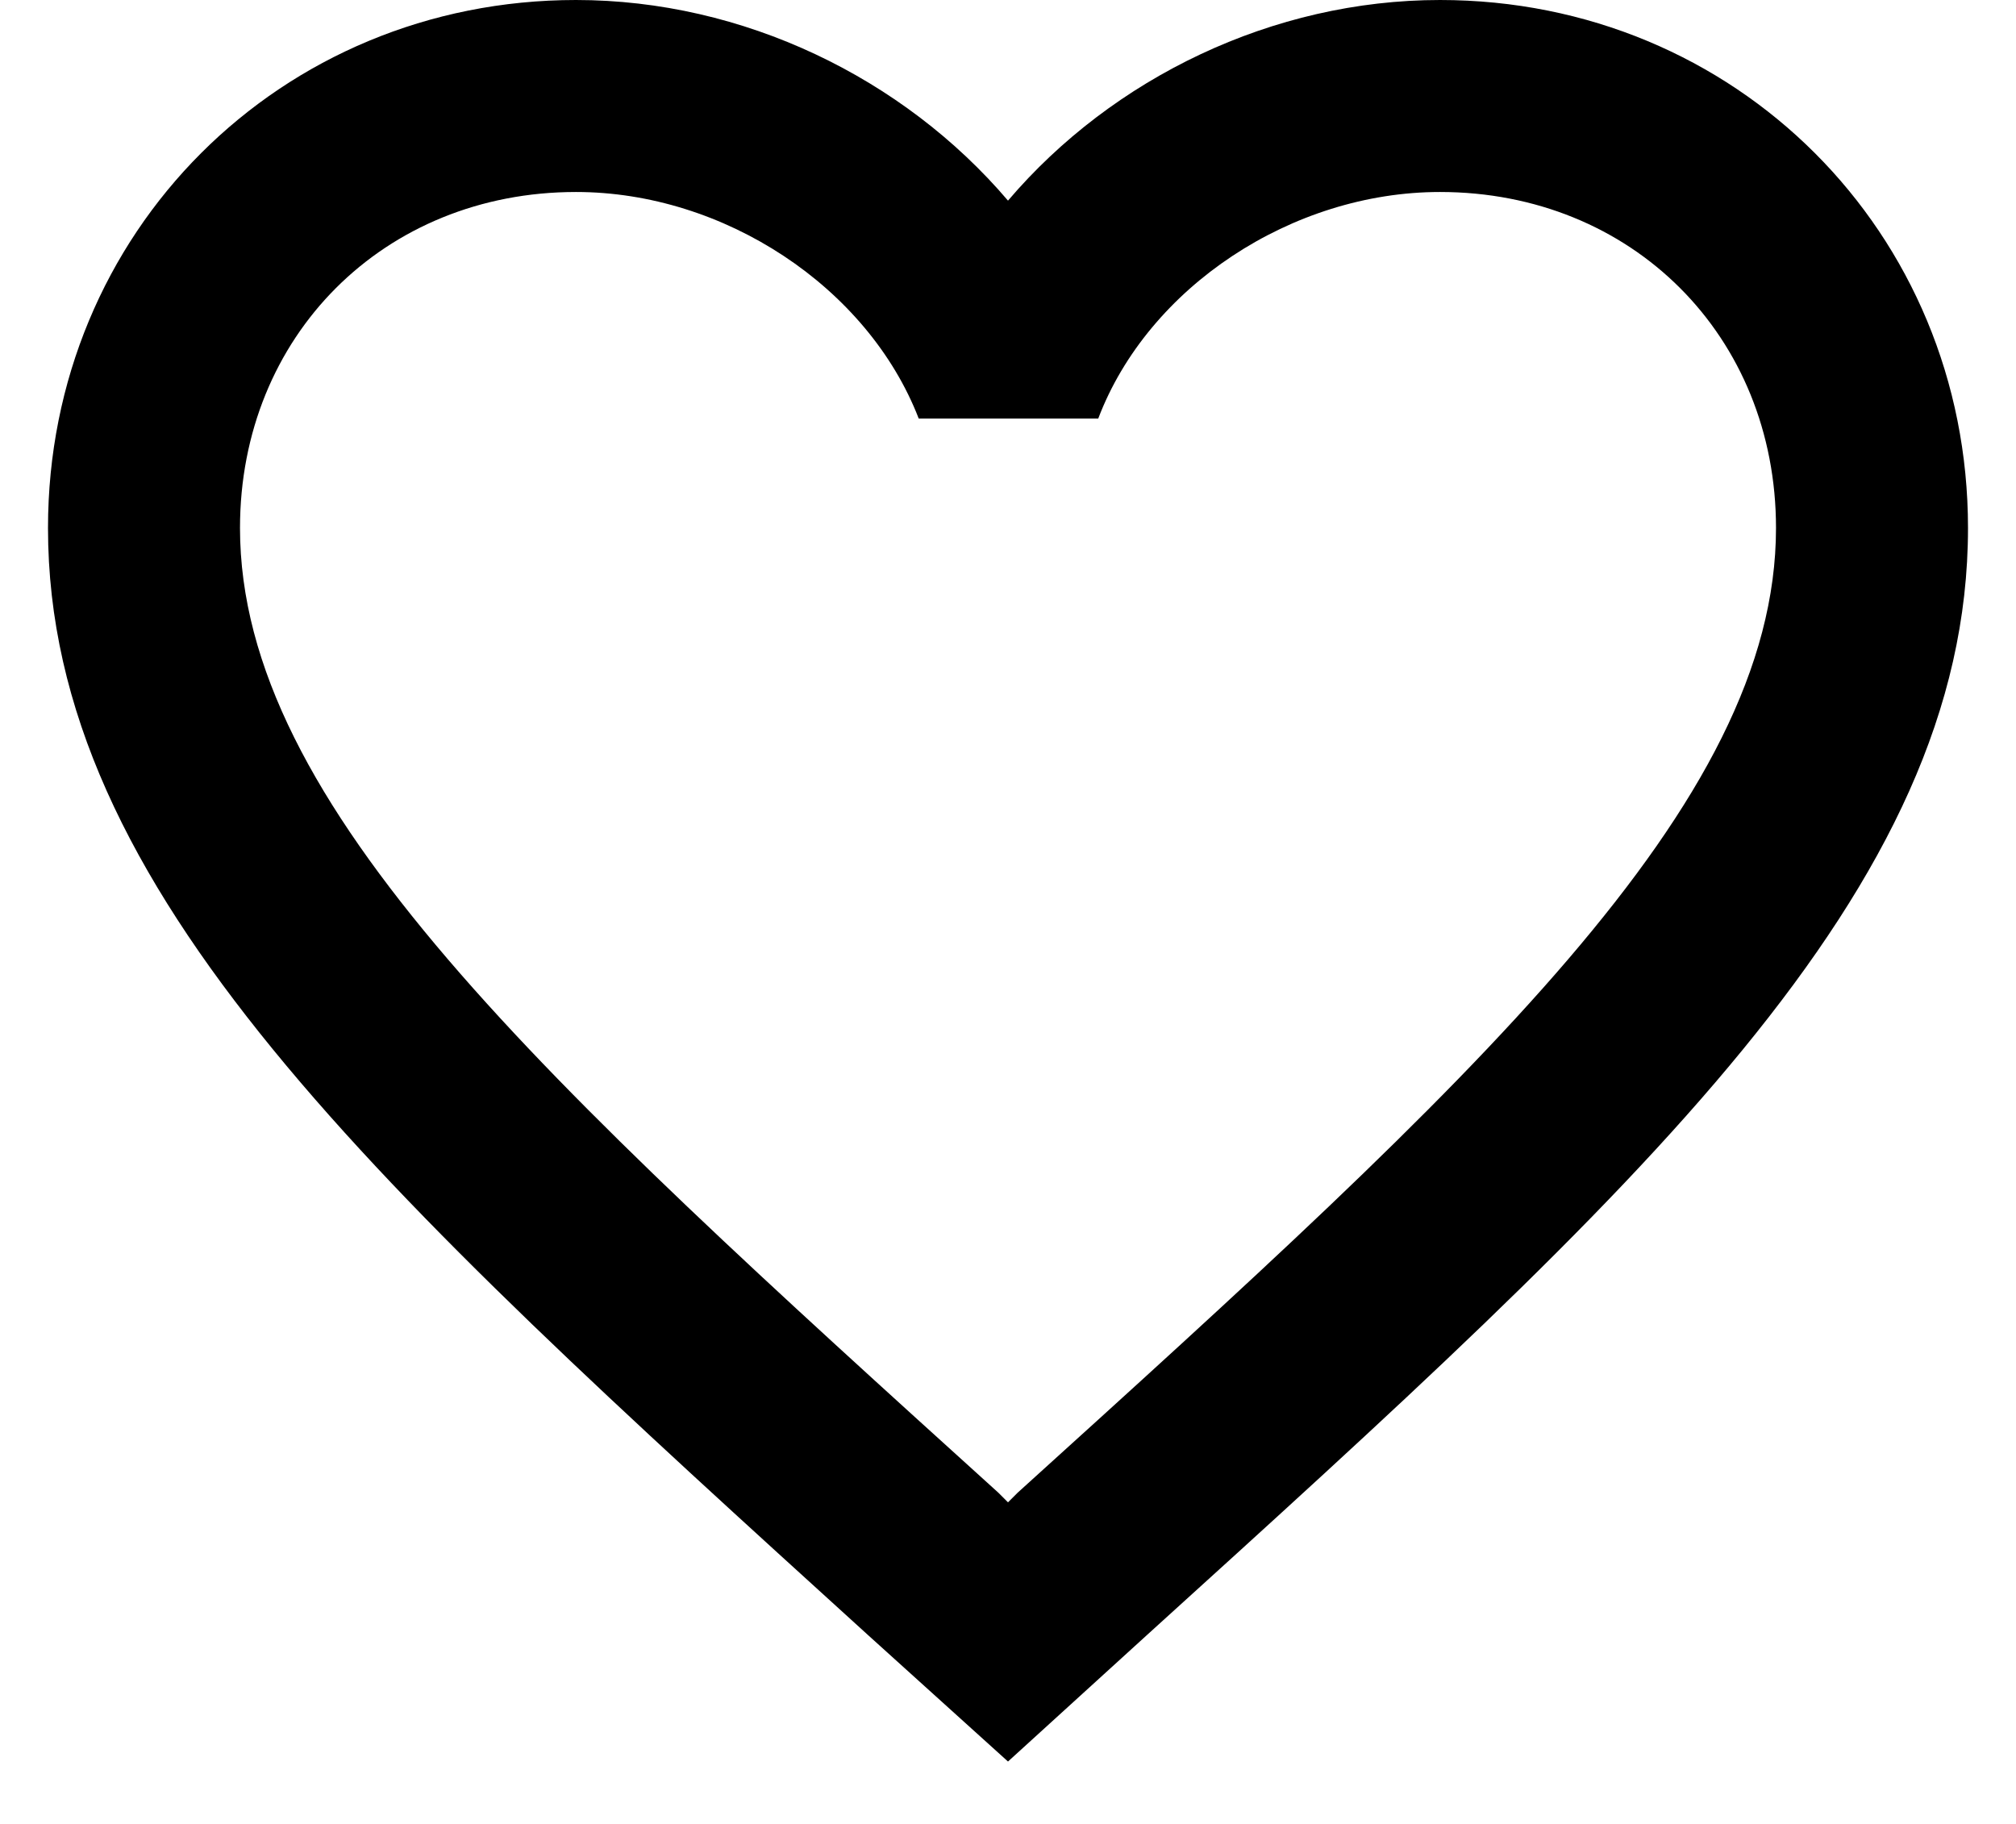 <svg width="21" height="19" viewBox="0 0 21 19" xmlns="http://www.w3.org/2000/svg">
<path d="M15 0C13.26 0 11.59 0.81 10.5 2.09C9.41 0.81 7.74 0 6 0C2.92 0 0.5 2.42 0.5 5.5C0.5 9.28 3.9 12.36 9.05 17.04L10.5 18.35L11.95 17.03C17.1 12.36 20.5 9.28 20.5 5.5C20.5 2.42 18.08 0 15 0ZM10.6 15.55L10.5 15.65L10.4 15.55C5.64 11.24 2.5 8.39 2.5 5.5C2.5 3.5 4 2 6 2C7.54 2 9.04 2.99 9.57 4.36H11.44C11.96 2.99 13.46 2 15 2C17 2 18.5 3.5 18.5 5.5C18.5 8.39 15.36 11.24 10.6 15.55Z" />
</svg>

